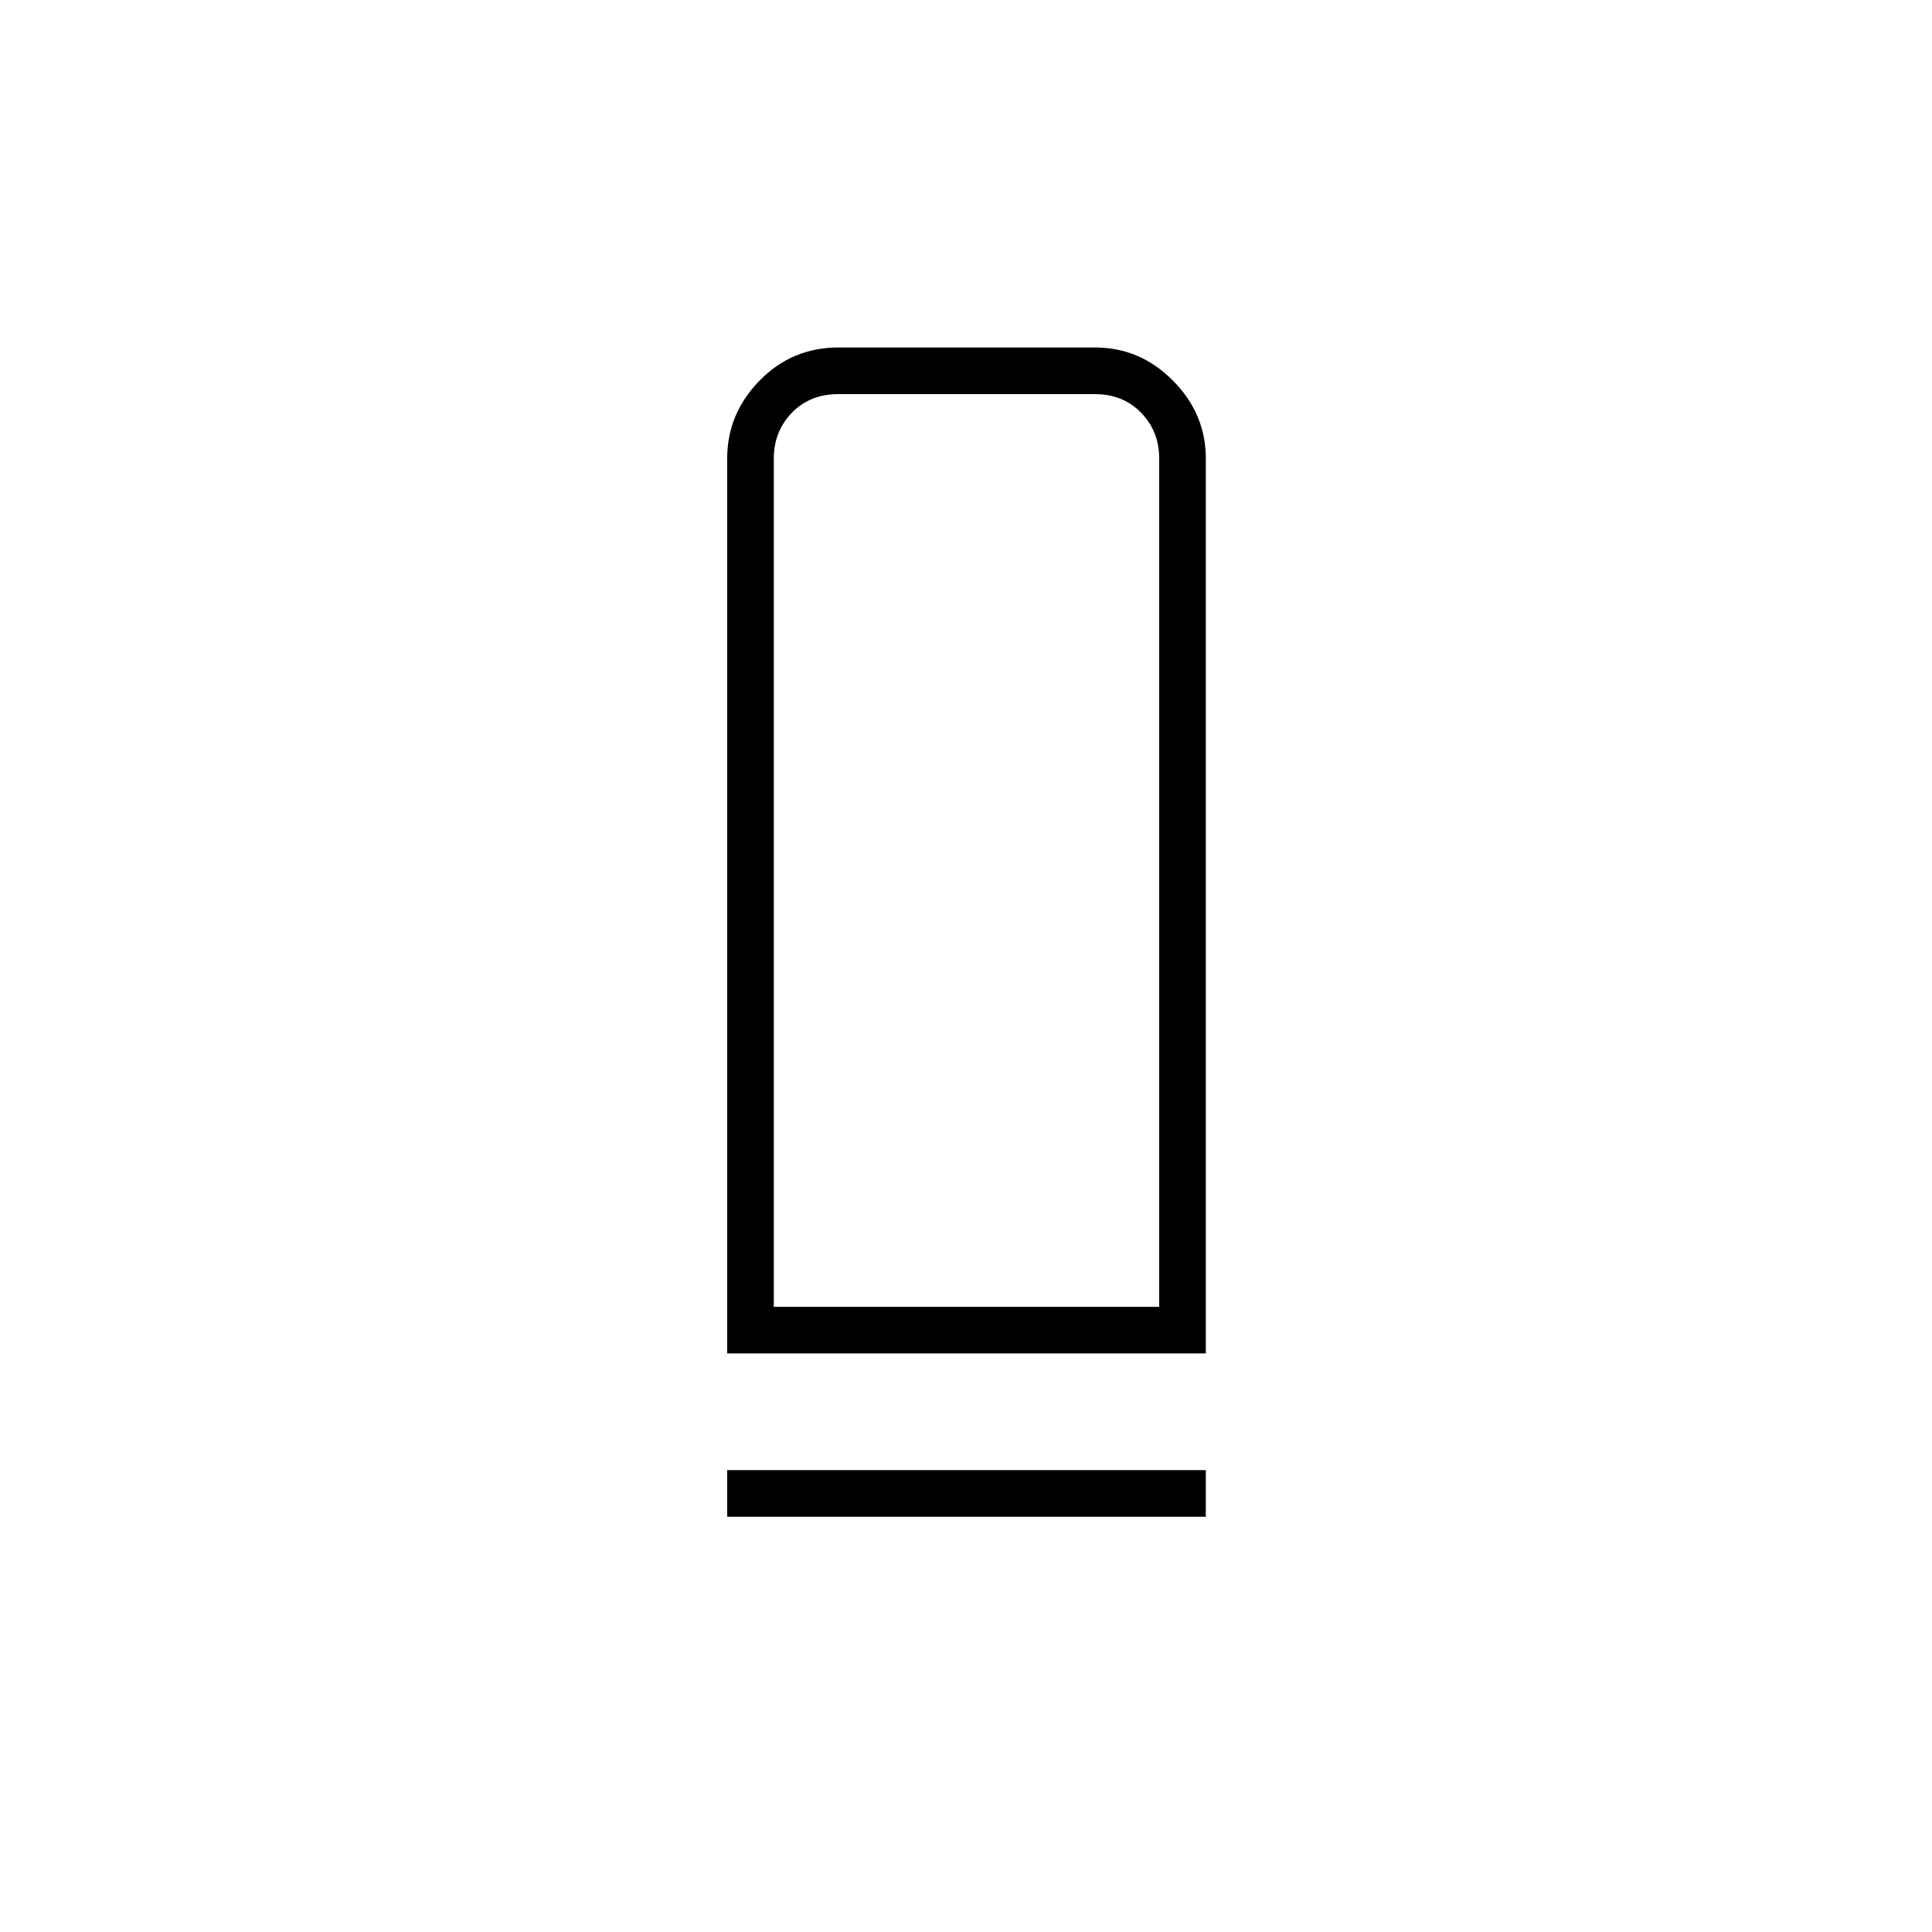 <svg xmlns="http://www.w3.org/2000/svg" height="40" viewBox="0 -960 960 960" width="40"><path d="M361.333-287.5v-444.667q0-22.239 16.095-38.703 16.094-16.463 39.145-16.463H544.22q22.27 0 38.608 16.463 16.339 16.464 16.339 38.703V-287.5H361.333Zm23.167-23.166H576v-421.501q0-13.5-9-22.75t-23-9.25H416.5q-14 0-23 9.25t-9 22.75v421.501Zm-23.167 104.333V-229.5h237.834v23.167H361.333ZM384.5-310.666H576 384.5Z"/></svg>